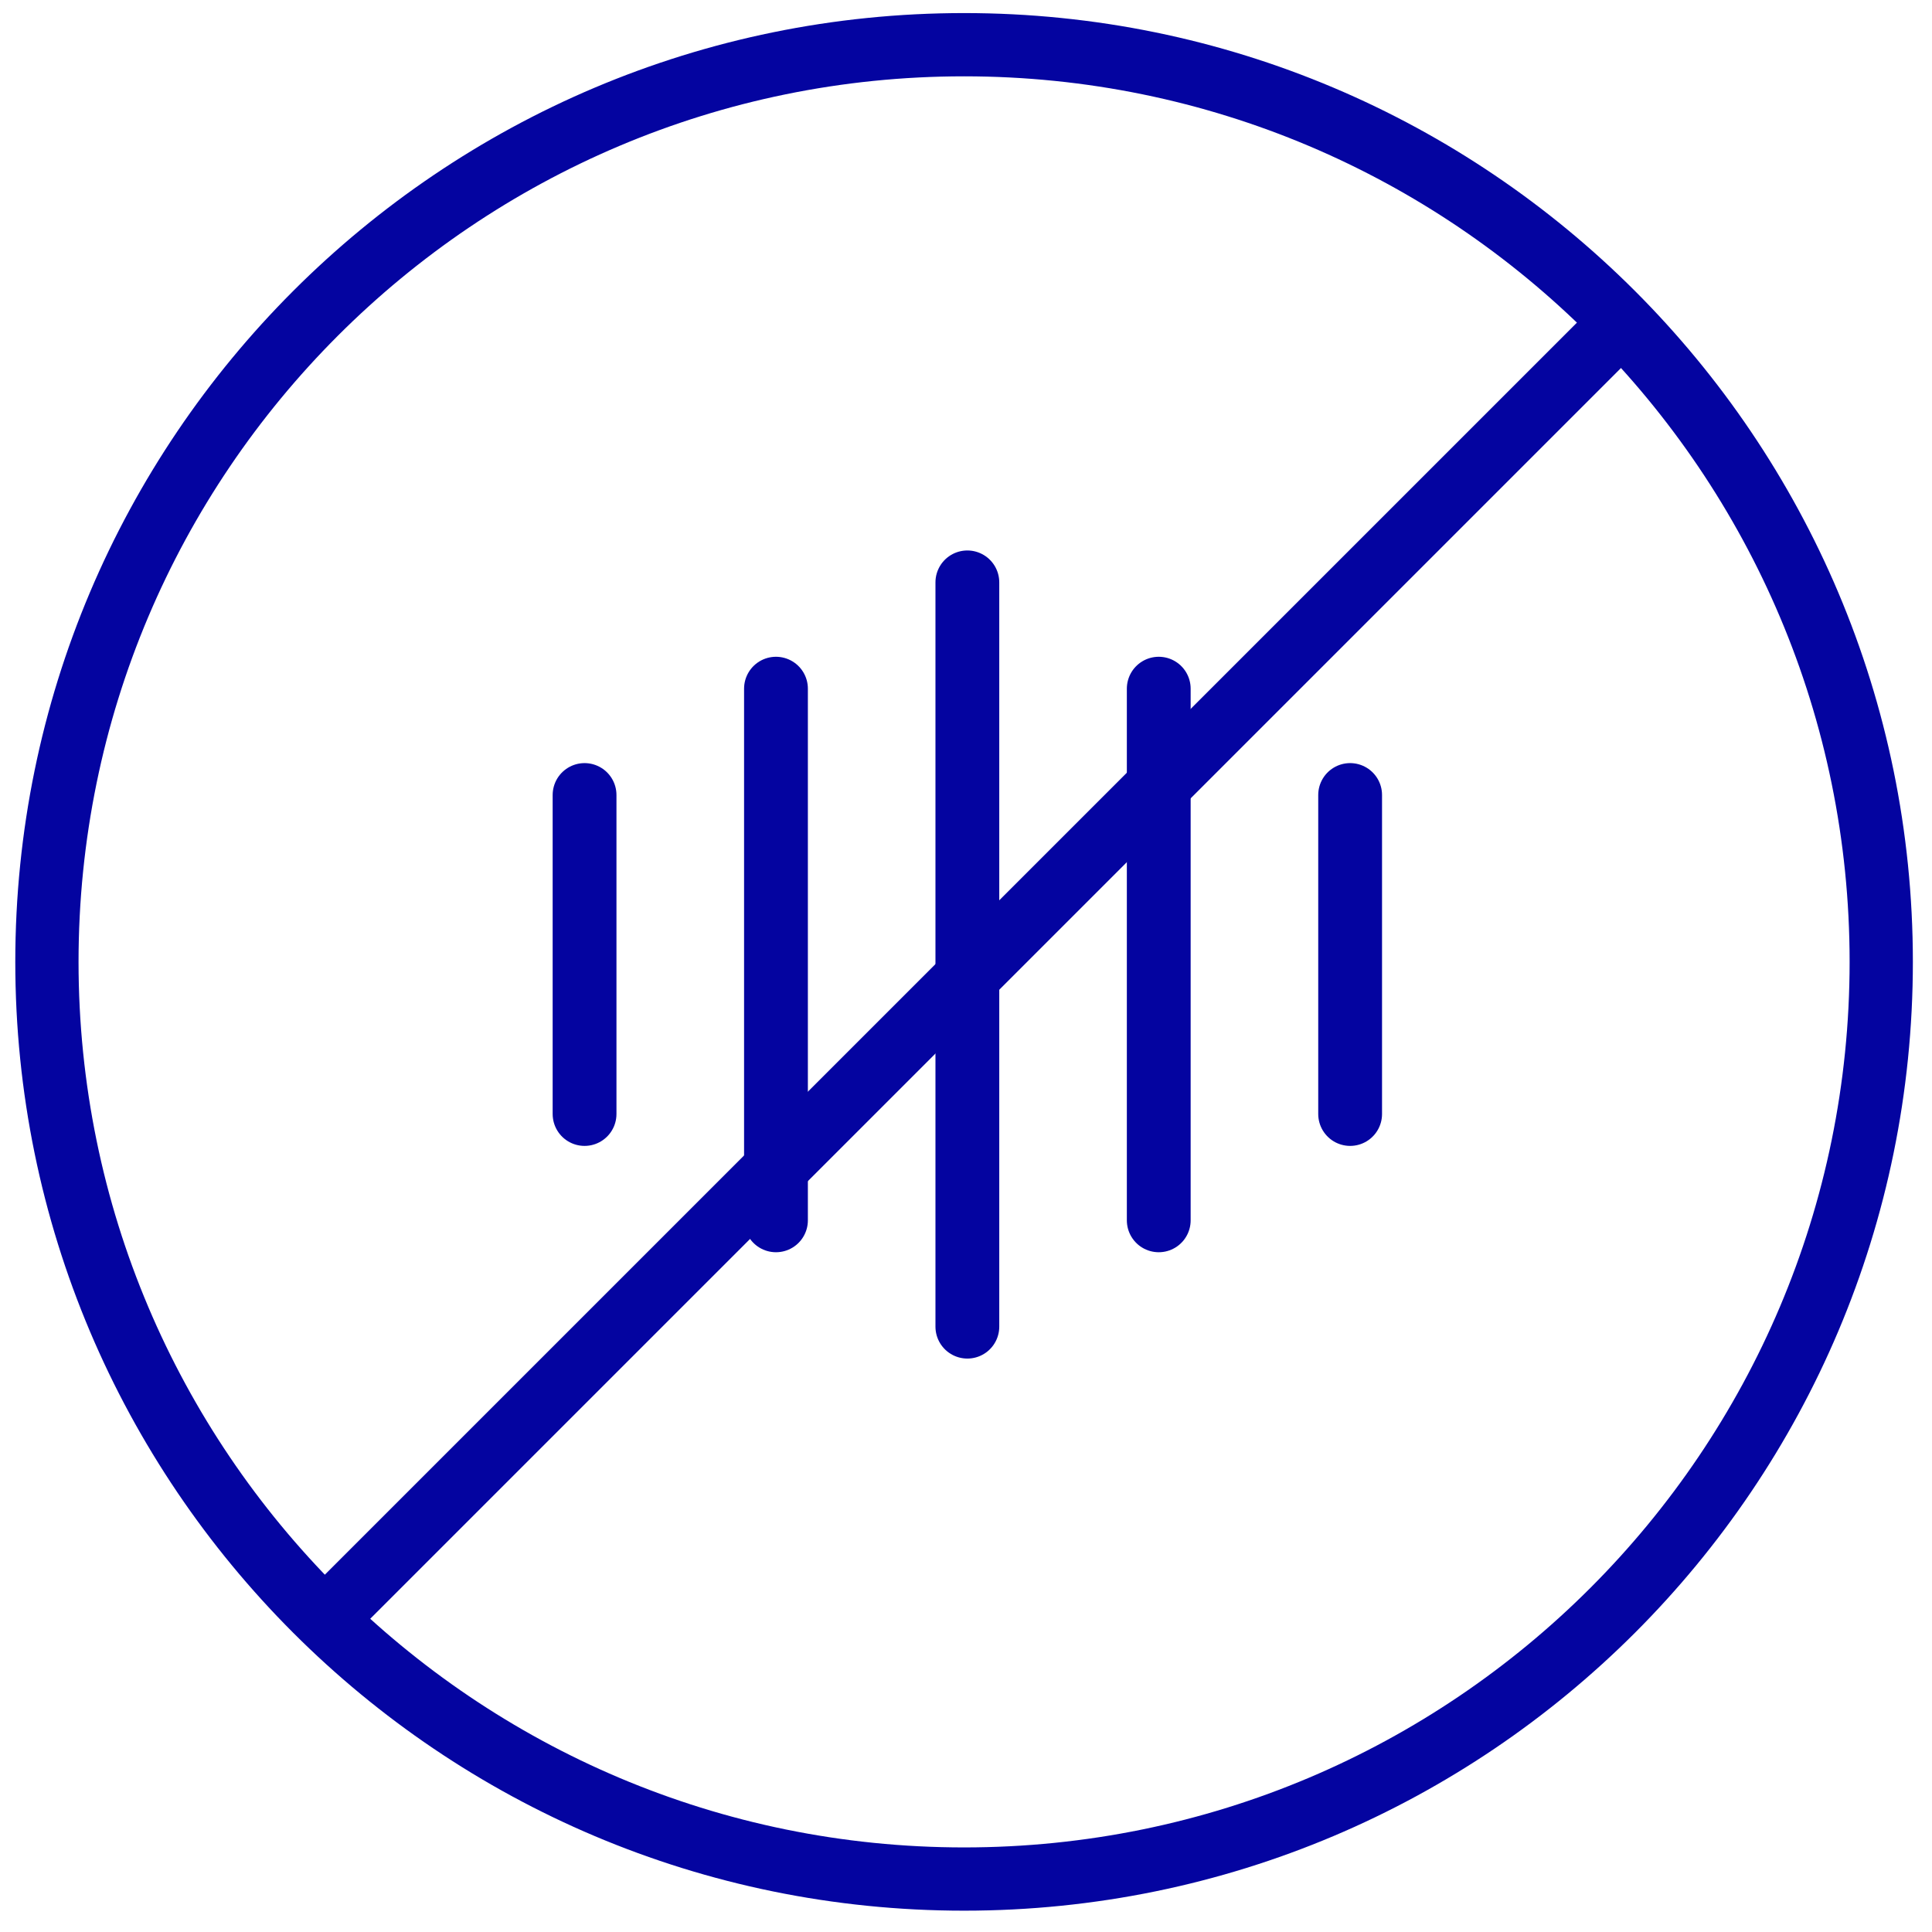 <svg width="81" height="81" viewBox="0 0 81 81" fill="none" xmlns="http://www.w3.org/2000/svg">
<g clip-path="url(#clip0_825_2135)">
<path fill-rule="evenodd" clip-rule="evenodd" d="M40.42 77.454C60.924 77.454 77.546 60.831 77.546 40.327C77.546 19.822 60.924 3.2 40.42 3.2C19.915 3.2 3.293 19.822 3.293 40.327C3.293 60.831 19.915 77.454 40.42 77.454ZM40.42 80.106C62.389 80.106 80.198 62.296 80.198 40.327C80.198 18.358 62.389 0.548 40.42 0.548C18.451 0.548 0.641 18.358 0.641 40.327C0.641 62.296 18.451 80.106 40.42 80.106Z" fill="#0404A0"/>
<path d="M67.812 13.703L13.9 67.614" stroke="#0404A0" stroke-width="2.652" stroke-linecap="square" stroke-linejoin="round"/>
<path d="M24.508 33.331L24.508 46.705M32.533 28.873L32.533 51.163M40.557 24.416L40.557 55.621M48.581 28.873L48.581 51.163M56.605 33.331L56.605 46.705" stroke="#0404A0" stroke-width="2.675" stroke-linecap="round" stroke-linejoin="round"/>
</g>
<defs>
<clipPath id="clip0_825_2135">
<rect width="79.557" height="79.557" fill="white" transform="translate(0.641 0.548)"/>
</clipPath>
</defs>
</svg>
